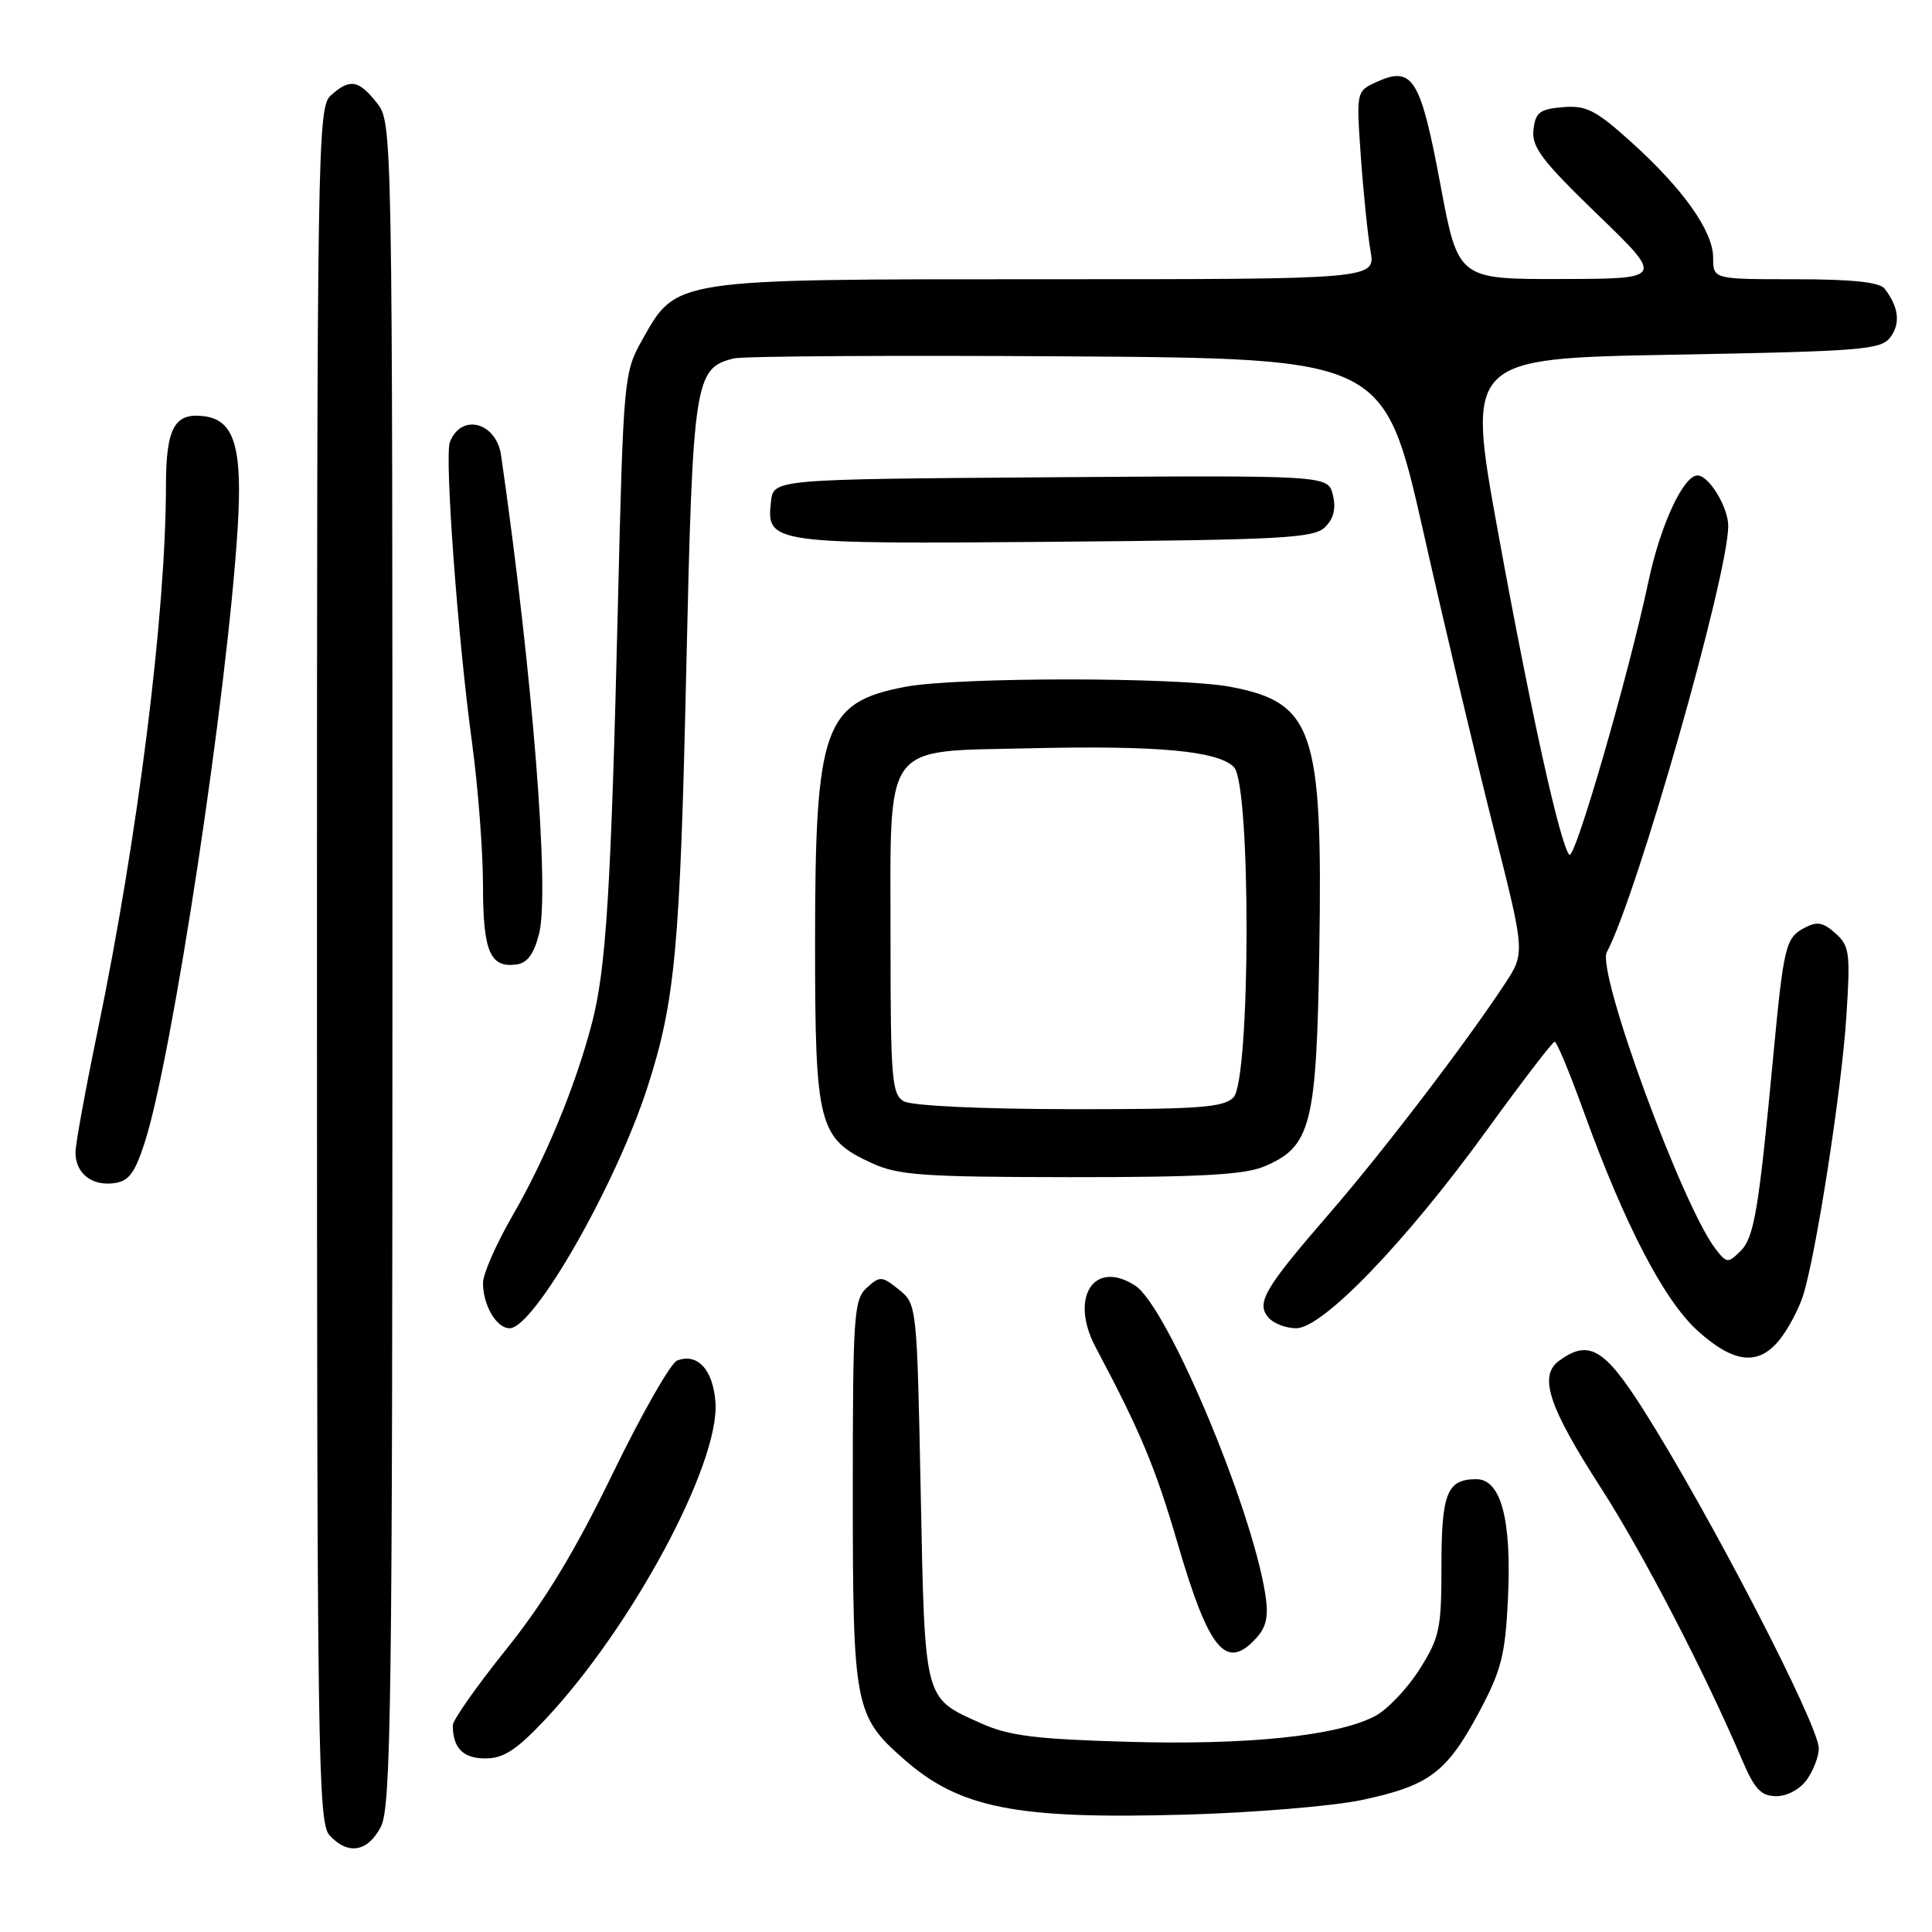 <?xml version="1.0" encoding="UTF-8" standalone="no"?>
<!DOCTYPE svg PUBLIC "-//W3C//DTD SVG 1.1//EN" "http://www.w3.org/Graphics/SVG/1.1/DTD/svg11.dtd" >
<svg xmlns="http://www.w3.org/2000/svg" xmlns:xlink="http://www.w3.org/1999/xlink" version="1.1" viewBox="0 0 256 256">
 <g >
 <path fill="currentColor"
d=" M 50.47 242.05 C 51.82 239.46 52.00 225.60 52.00 127.68 C 52.00 16.48 52.00 16.26 49.93 13.63 C 47.52 10.57 46.34 10.38 43.83 12.65 C 42.08 14.24 42.00 19.12 42.00 127.83 C 42.00 232.05 42.14 241.49 43.65 243.17 C 46.08 245.85 48.74 245.41 50.47 242.05 Z  M 180.50 238.50 C 189.37 236.61 191.69 234.87 195.95 226.93 C 198.93 221.36 199.45 219.35 199.81 211.87 C 200.32 201.37 198.90 196.00 195.62 196.00 C 191.74 196.00 191.00 197.85 191.00 207.50 C 191.00 215.86 190.76 216.99 188.06 221.25 C 186.44 223.80 183.78 226.58 182.15 227.42 C 177.10 230.03 165.32 231.25 149.51 230.80 C 137.22 230.45 133.68 230.01 130.00 228.35 C 122.36 224.91 122.56 225.67 122.00 197.76 C 121.50 172.94 121.49 172.81 119.11 170.88 C 116.86 169.07 116.60 169.05 114.86 170.63 C 113.14 172.18 113.00 174.23 113.00 197.75 C 113.00 226.13 113.24 227.37 119.79 233.12 C 127.18 239.61 134.64 241.08 157.00 240.45 C 166.07 240.20 176.65 239.32 180.50 238.50 Z  M 239.44 235.78 C 240.30 234.56 241.00 232.71 241.00 231.68 C 241.00 228.58 226.41 200.41 217.73 186.75 C 212.57 178.63 210.51 177.44 206.57 180.32 C 203.85 182.32 205.20 186.40 212.14 197.17 C 217.67 205.75 225.89 221.59 230.86 233.25 C 232.51 237.11 233.36 238.00 235.39 238.00 C 236.84 238.00 238.54 237.07 239.44 235.78 Z  M 72.30 227.78 C 83.80 215.53 95.41 193.87 94.80 185.79 C 94.48 181.48 92.42 179.24 89.72 180.28 C 88.87 180.60 85.02 187.36 81.17 195.29 C 76.16 205.61 72.15 212.22 67.08 218.54 C 63.19 223.39 60.00 227.92 60.00 228.60 C 60.00 231.62 61.35 233.00 64.31 233.00 C 66.74 233.00 68.44 231.89 72.30 227.78 Z  M 166.48 217.03 C 167.84 215.52 168.12 214.12 167.64 211.13 C 165.77 199.49 154.66 173.13 150.44 170.37 C 144.98 166.79 141.67 171.91 145.17 178.50 C 151.11 189.69 153.09 194.41 156.04 204.50 C 160.20 218.74 162.47 221.46 166.48 217.03 Z  M 235.87 177.44 C 236.98 176.03 238.35 173.44 238.91 171.69 C 240.63 166.31 244.02 144.46 244.65 134.72 C 245.20 126.28 245.08 125.34 243.21 123.67 C 241.57 122.20 240.75 122.06 239.09 122.95 C 236.60 124.28 236.35 125.32 234.96 140.00 C 233.04 160.40 232.43 164.00 230.62 165.78 C 228.97 167.41 228.79 167.39 227.33 165.50 C 222.92 159.82 211.53 128.75 212.91 126.17 C 216.89 118.73 229.00 76.23 229.00 69.69 C 229.00 67.21 226.44 63.00 224.93 63.00 C 223.06 63.00 220.01 69.58 218.44 76.99 C 215.82 89.39 208.67 114.08 207.94 113.26 C 206.72 111.89 202.85 94.41 198.54 70.74 C 194.30 47.50 194.30 47.50 221.73 47.00 C 246.92 46.54 249.27 46.35 250.51 44.65 C 251.85 42.82 251.58 40.66 249.72 38.25 C 249.05 37.39 245.40 37.00 237.88 37.00 C 227.00 37.00 227.00 37.00 227.00 34.15 C 227.00 30.61 222.99 24.97 216.01 18.70 C 211.43 14.58 210.16 13.94 207.09 14.20 C 204.02 14.46 203.45 14.89 203.19 17.20 C 202.93 19.47 204.31 21.30 211.69 28.43 C 220.50 36.94 220.50 36.94 206.85 36.97 C 193.20 37.00 193.20 37.00 190.84 24.35 C 188.23 10.39 187.17 8.69 182.43 10.85 C 179.71 12.09 179.71 12.09 180.32 20.79 C 180.66 25.58 181.24 31.19 181.60 33.25 C 182.26 37.00 182.26 37.00 138.59 37.00 C 88.83 37.00 89.69 36.87 85.05 45.12 C 82.68 49.35 82.60 50.16 81.88 79.98 C 80.97 117.89 80.32 128.37 78.43 135.59 C 76.28 143.85 72.28 153.55 67.86 161.17 C 65.74 164.85 64.00 168.81 64.00 169.99 C 64.00 172.96 65.78 176.00 67.53 176.00 C 70.76 176.00 81.63 156.98 85.81 144.00 C 89.46 132.69 90.11 125.62 90.93 88.90 C 91.80 50.28 92.03 48.76 97.26 47.49 C 98.49 47.19 118.38 47.07 141.46 47.22 C 183.41 47.50 183.41 47.50 188.61 70.50 C 191.46 83.15 195.66 100.87 197.94 109.88 C 202.09 126.27 202.09 126.27 199.39 130.38 C 194.27 138.17 183.31 152.52 176.23 160.70 C 167.55 170.72 166.43 172.61 168.05 174.56 C 168.71 175.35 170.38 176.00 171.76 176.00 C 175.27 176.00 186.30 164.54 197.00 149.77 C 201.68 143.32 205.72 138.04 206.00 138.03 C 206.28 138.02 208.00 142.17 209.84 147.26 C 215.27 162.28 220.48 172.29 224.95 176.34 C 229.77 180.69 233.05 181.02 235.87 177.44 Z  M 19.14 151.50 C 22.79 140.34 30.11 92.08 31.49 70.00 C 32.15 59.42 31.08 55.73 27.17 55.17 C 23.14 54.60 22.00 56.62 21.99 64.37 C 21.97 81.38 18.28 110.80 12.93 136.63 C 11.32 144.41 10.00 151.63 10.00 152.68 C 10.00 155.42 12.08 157.13 14.99 156.79 C 17.03 156.56 17.81 155.56 19.14 151.50 Z  M 167.47 154.58 C 173.75 151.95 174.46 149.16 174.82 125.55 C 175.27 96.77 174.02 93.09 163.06 91.01 C 156.16 89.70 126.84 89.70 119.94 91.01 C 109.15 93.06 108.00 96.33 108.00 124.96 C 108.00 149.13 108.45 150.87 115.50 154.11 C 119.00 155.73 122.28 155.96 141.78 155.98 C 158.82 155.99 164.87 155.67 167.47 154.58 Z  M 71.44 123.68 C 72.85 117.98 70.56 89.27 66.40 60.35 C 65.76 55.92 61.09 54.71 59.61 58.59 C 58.89 60.46 60.66 84.58 62.53 98.28 C 63.34 104.22 64.00 112.79 64.00 117.33 C 64.00 126.10 64.94 128.30 68.49 127.79 C 69.89 127.59 70.78 126.35 71.44 123.68 Z  M 175.60 69.83 C 176.73 68.70 177.05 67.35 176.61 65.57 C 175.96 62.98 175.96 62.98 139.23 63.24 C 102.50 63.50 102.50 63.50 102.16 66.45 C 101.53 72.03 102.05 72.10 139.71 71.79 C 170.06 71.53 174.12 71.31 175.60 69.83 Z  M 119.75 145.92 C 118.17 145.00 118.00 142.88 118.00 124.56 C 118.00 97.89 116.74 99.62 136.56 99.15 C 153.40 98.76 161.35 99.49 163.50 101.64 C 165.78 103.92 165.71 143.14 163.43 145.43 C 162.10 146.76 158.72 147.00 141.68 146.97 C 129.84 146.95 120.78 146.52 119.75 145.92 Z "/>
</g>
</svg>